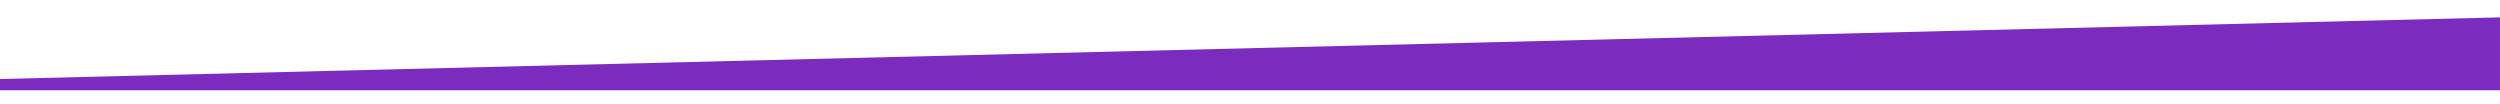 <svg width="1440" height="60" viewBox="0 0 1440 60" fill="none" xmlns="http://www.w3.org/2000/svg">
<g filter="url(#filter0_d)">
<path d="M0 53.503L1440 18V60H0V53.503Z" fill="#7B2CBF"/>
</g>
<defs>
<filter id="filter0_d" x="-10" y="0" width="1460" height="60" filterUnits="userSpaceOnUse" color-interpolation-filters="sRGB">
<feFlood flood-opacity="0" result="BackgroundImageFix"/>
<feColorMatrix in="SourceAlpha" type="matrix" values="0 0 0 0 0 0 0 0 0 0 0 0 0 0 0 0 0 0 127 0"/>
<feOffset dy="-8"/>
<feGaussianBlur stdDeviation="5"/>
<feColorMatrix type="matrix" values="0 0 0 0 0.482 0 0 0 0 0.173 0 0 0 0 0.749 0 0 0 0.25 0"/>
<feBlend mode="normal" in2="BackgroundImageFix" result="effect1_dropShadow"/>
<feBlend mode="normal" in="SourceGraphic" in2="effect1_dropShadow" result="shape"/>
</filter>
</defs>
</svg>
